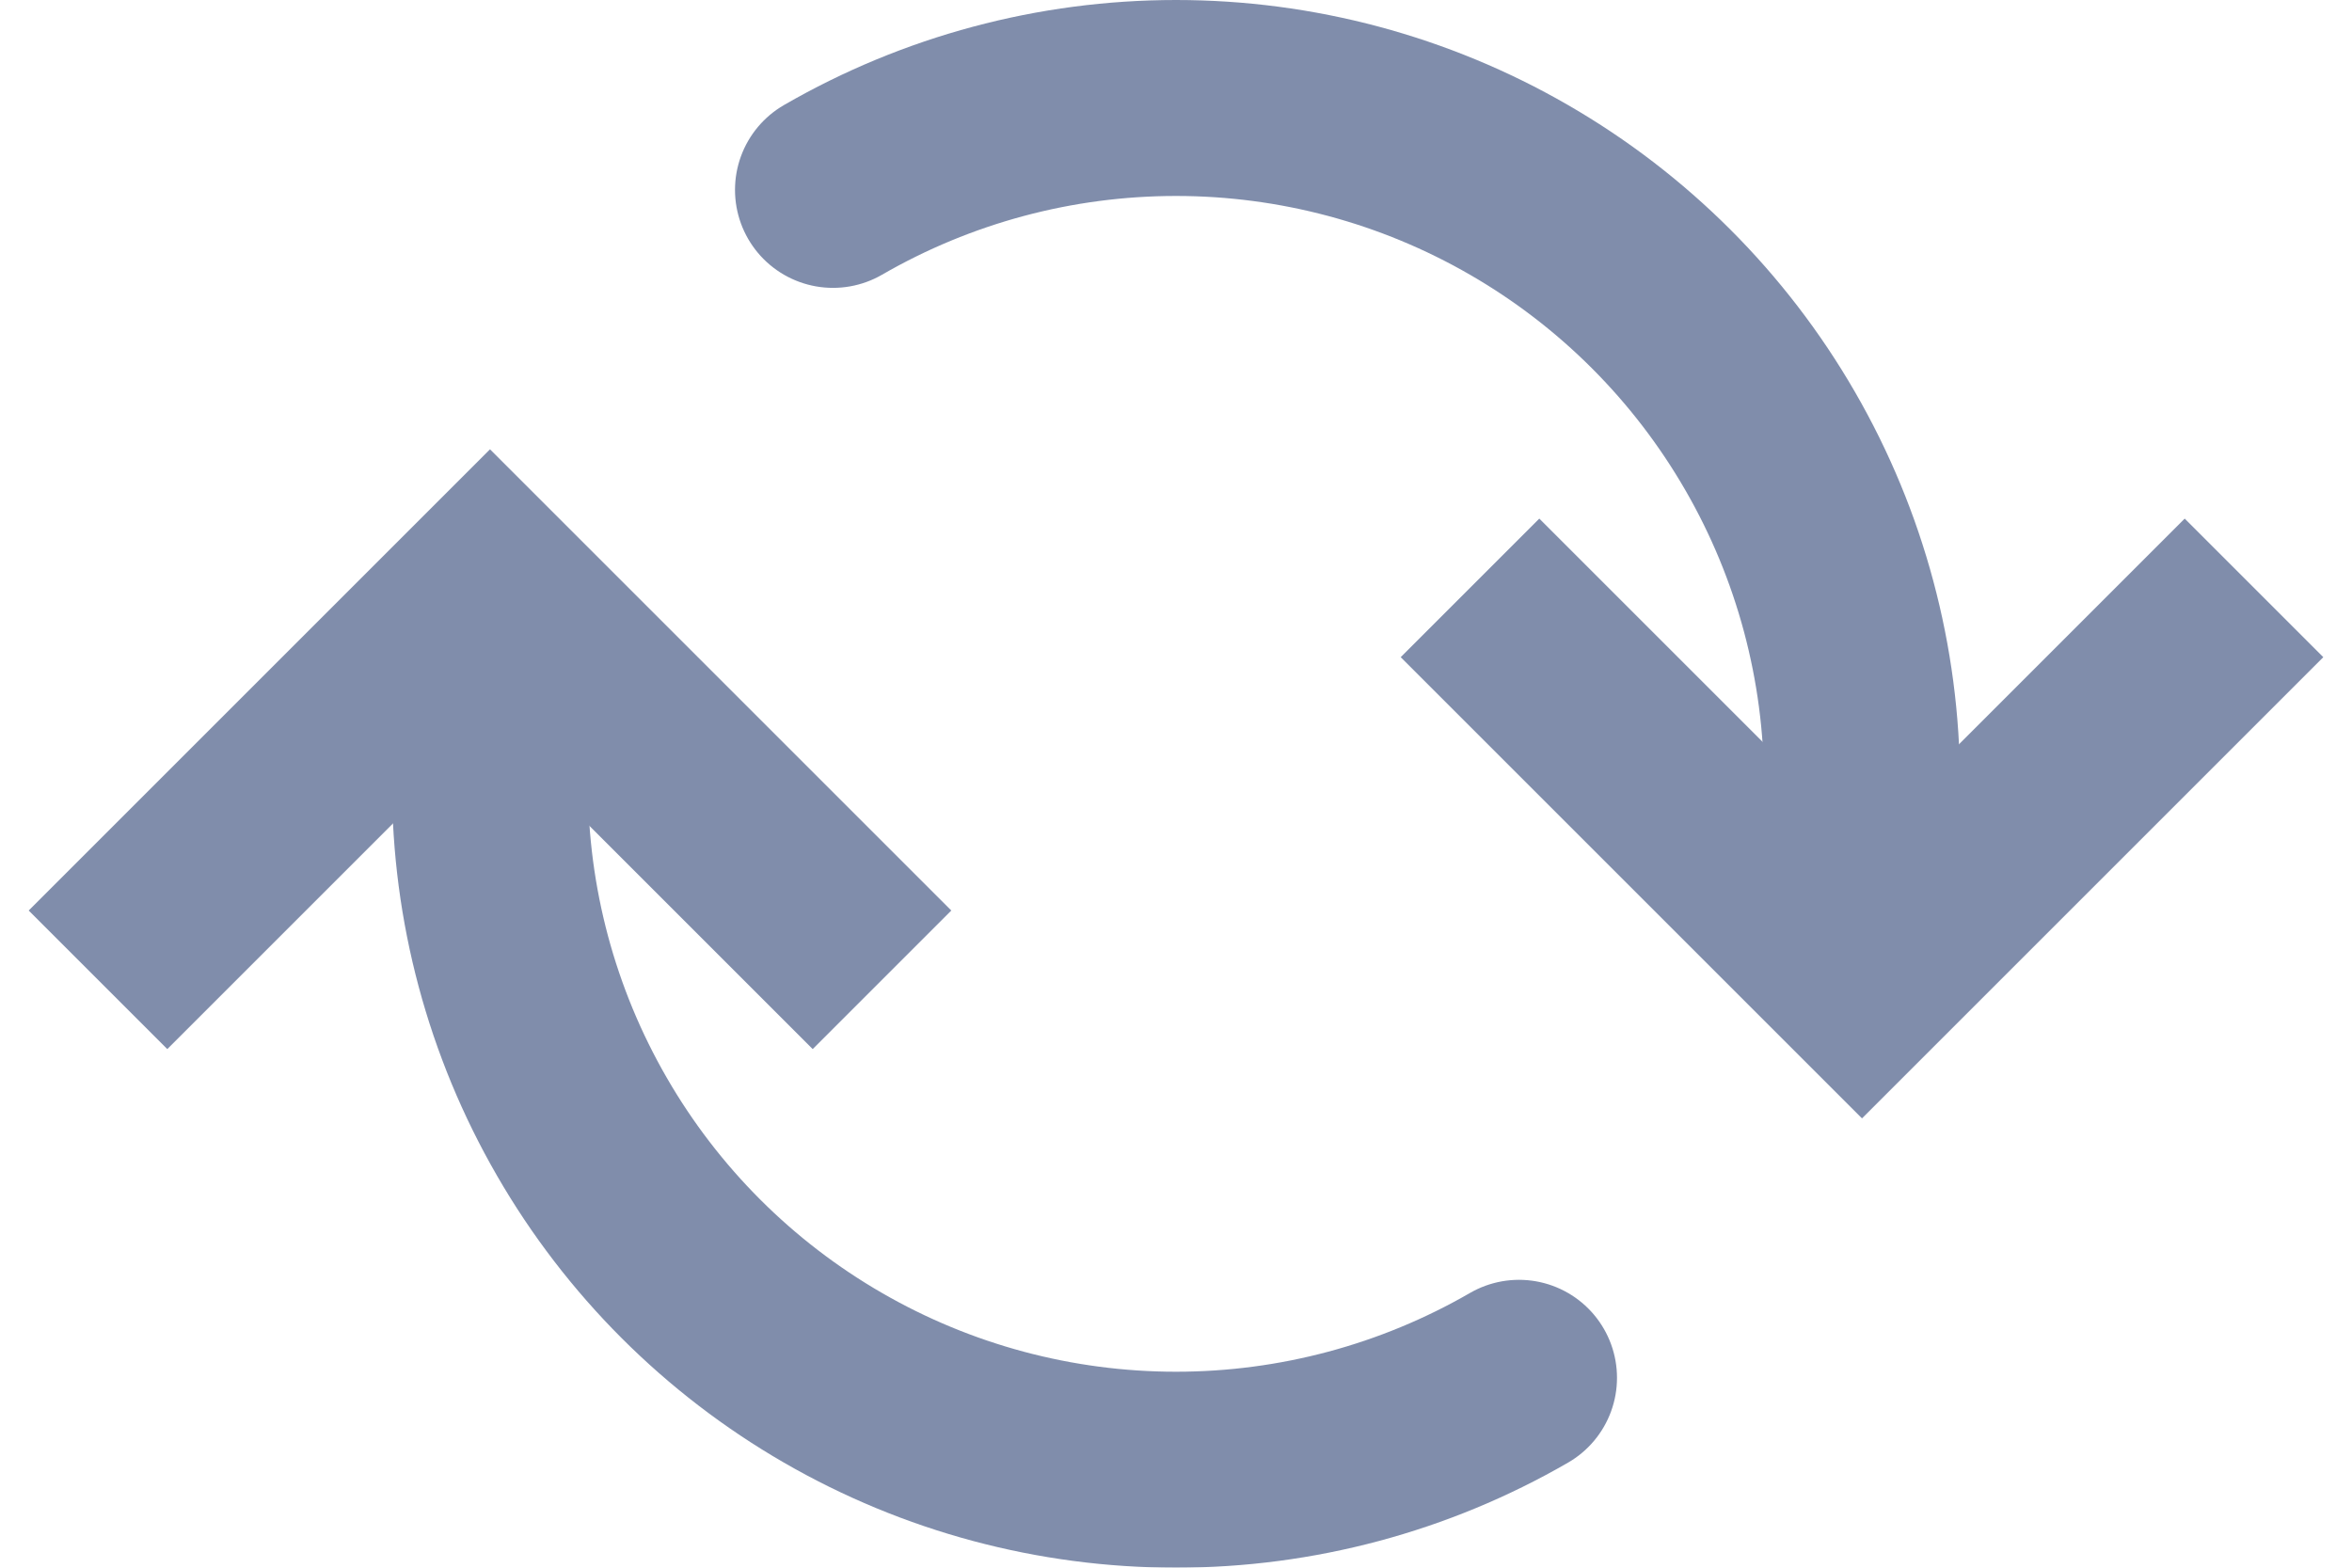 <svg width="24" height="16" viewBox="0 0 24 16" fill="none" xmlns="http://www.w3.org/2000/svg">
<g opacity="0.5">
<path d="M9 10L5 6L1 10" stroke="#011C58" stroke-width="2"/>
<path d="M15.5 14.062C14.436 14.677 13.229 15 12 15C10.771 15 9.564 14.677 8.5 14.062C7.436 13.448 6.552 12.564 5.938 11.5C5.323 10.436 5 9.229 5 8" stroke="#011C58" stroke-width="2" stroke-linecap="round"/>
</g>
<g opacity="0.5">
<path d="M15 6L19 10L23 6" stroke="#011C58" stroke-width="2"/>
<path d="M8.5 1.938C9.564 1.323 10.771 1 12 1C13.229 1 14.436 1.323 15.5 1.938C16.564 2.552 17.448 3.436 18.062 4.5C18.677 5.564 19 6.771 19 8" stroke="#011C58" stroke-width="2" stroke-linecap="round"/>
</g>
</svg>
